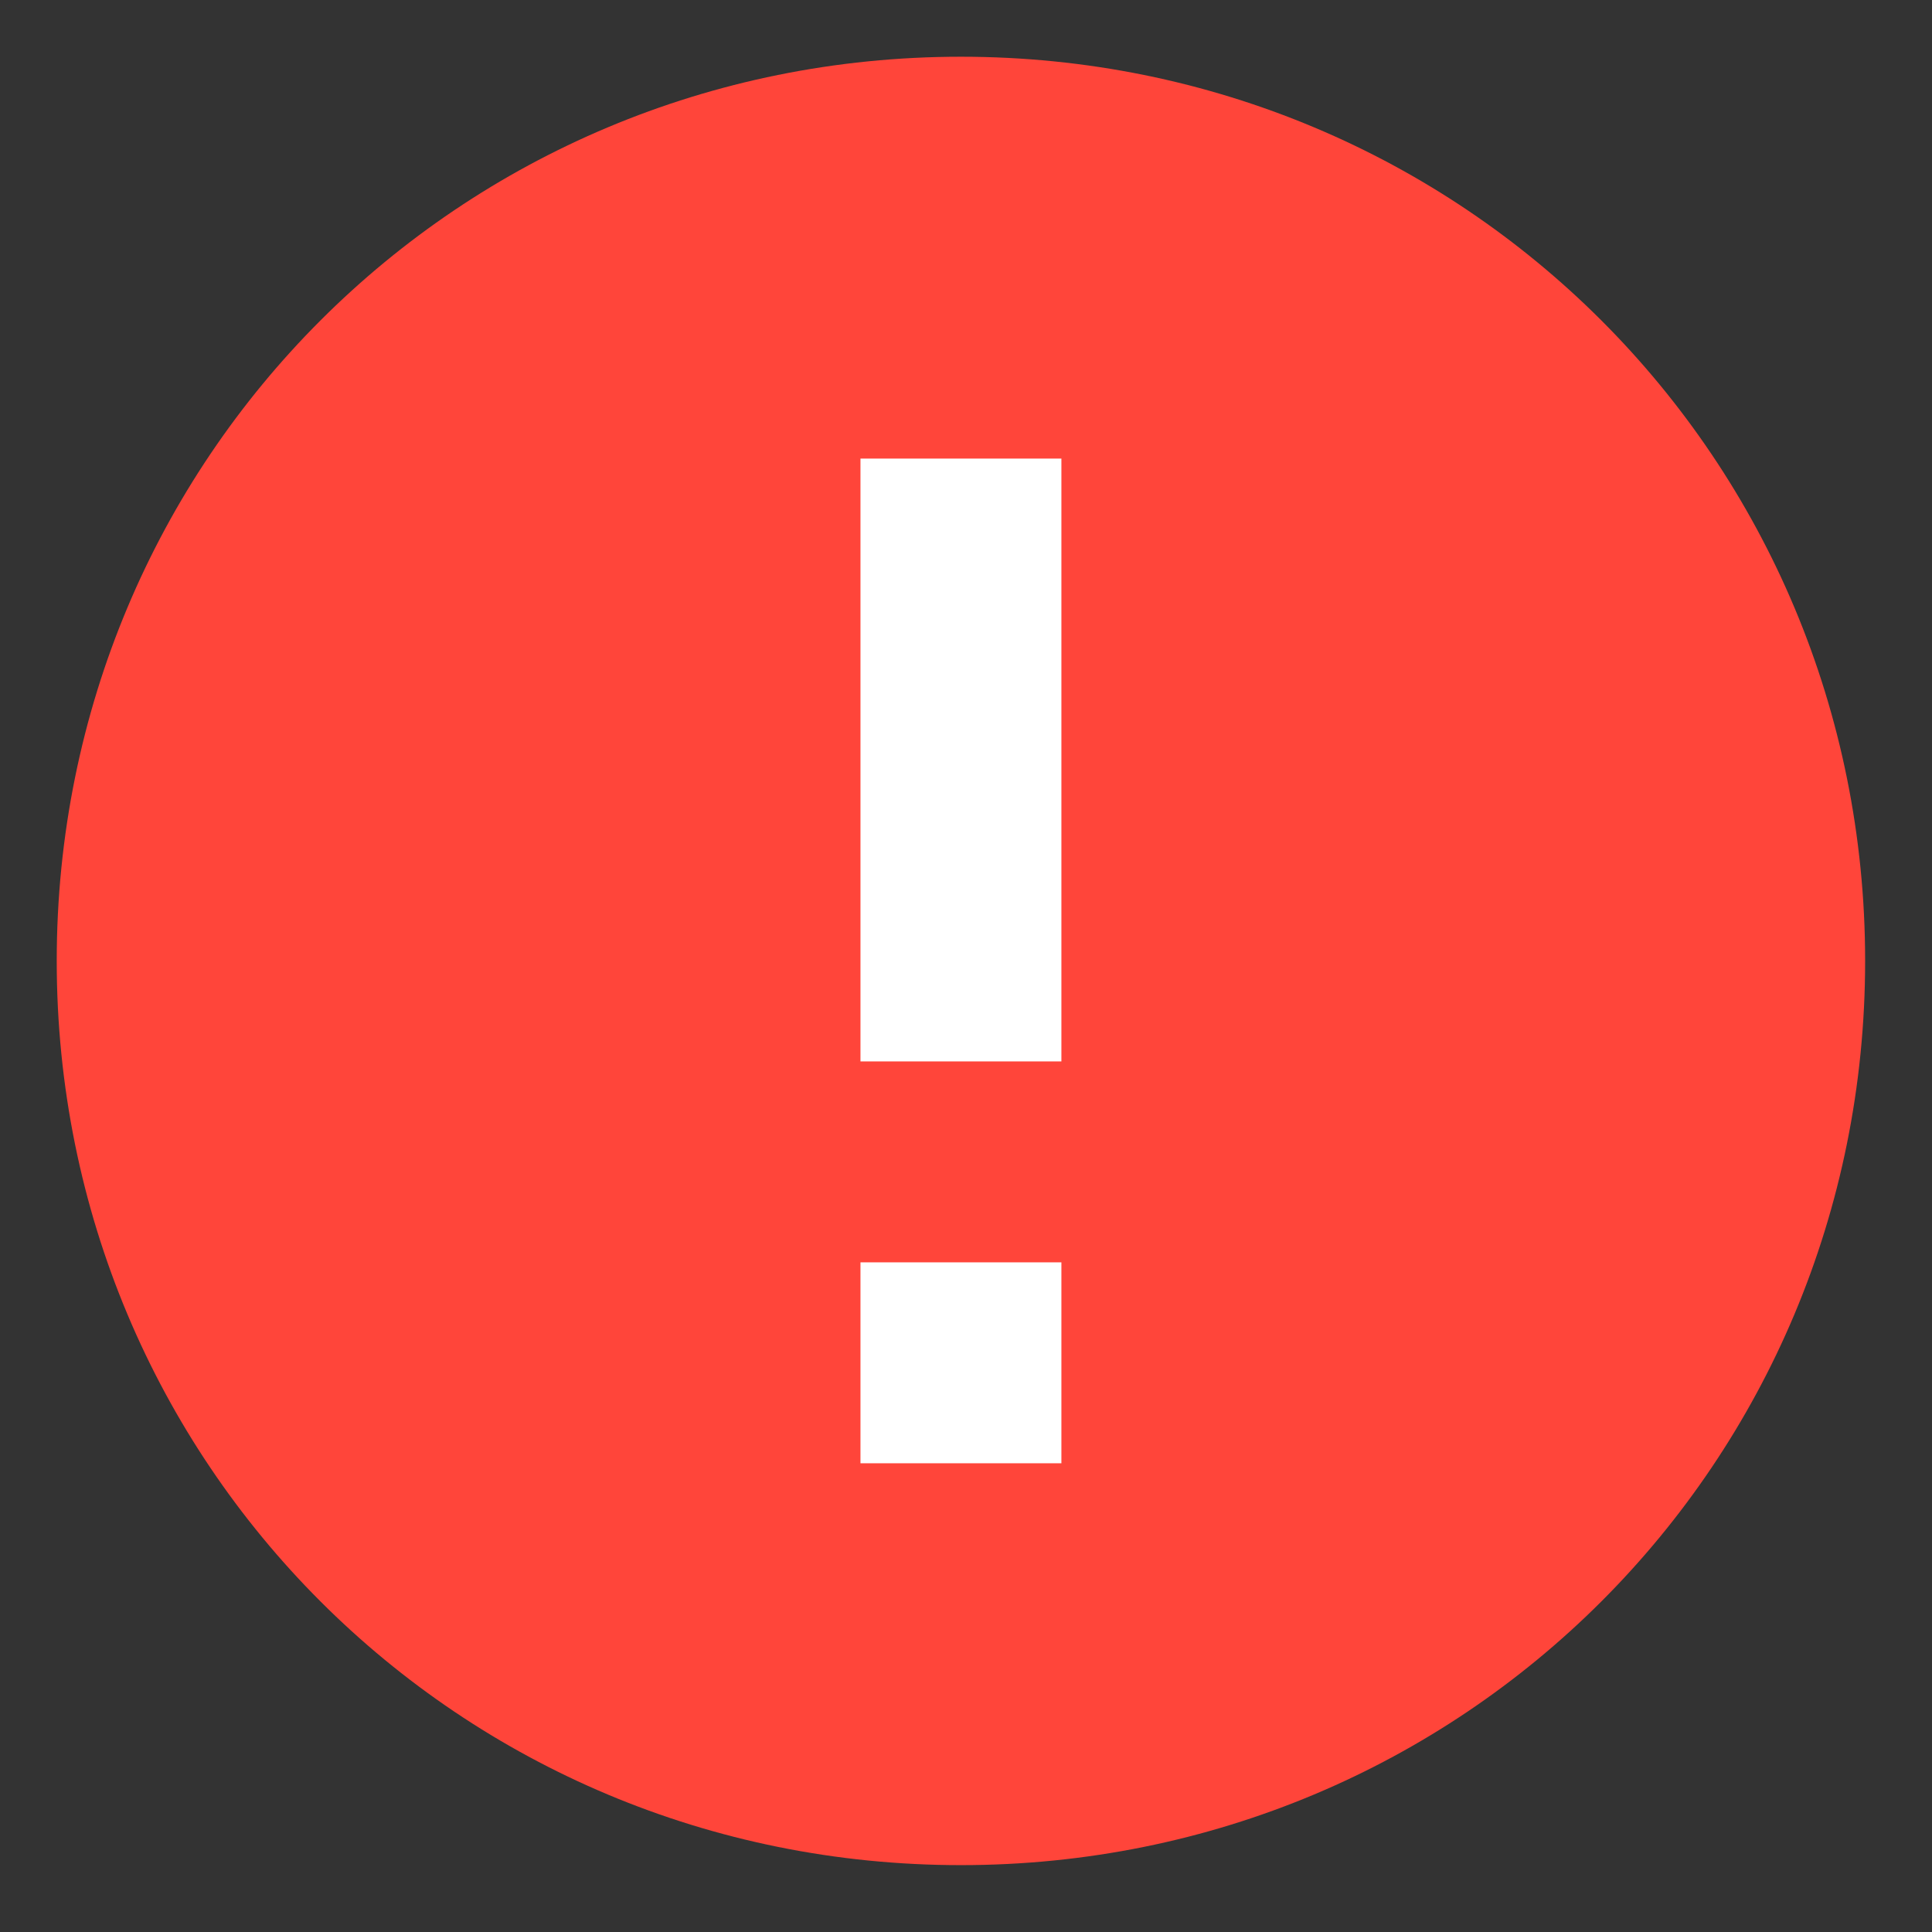 <?xml version="1.0" encoding="utf-8"?>
<!-- Generator: Adobe Illustrator 26.0.0, SVG Export Plug-In . SVG Version: 6.00 Build 0)  -->
<svg version="1.1" id="Calque_1" xmlns="http://www.w3.org/2000/svg" xmlns:xlink="http://www.w3.org/1999/xlink" x="0px" y="0px"
	 viewBox="0 0 24 24" style="enable-background:new 0 0 24 24;" xml:space="preserve">
<rect x="0" y="0" width="24" height="24" fill="#333333" stroke="none"/>
<style type="text/css">
	.st0{fill:#FFFFFF;}
	.st1{fill:#FF453A;}
</style>
<g transform="translate(-21.76,-21.76) scale(1.17,1.17)">
	<rect x="26.1" y="22" class="st0" width="5.6" height="13.5"/>
	<g>
		<g transform="scale(10.667,10.667)">
			<path class="st1" d="M2.7,1.8c-0.5,0-0.9,0.4-0.9,0.9s0.4,0.9,0.9,0.9s0.9-0.4,0.9-0.9S3.2,1.8,2.7,1.8z M2.8,3.2H2.6V3h0.2V3.2z
				 M2.8,2.8H2.6V2.2h0.2V2.8z"/>
		</g>
	</g>
</g>
</svg>
